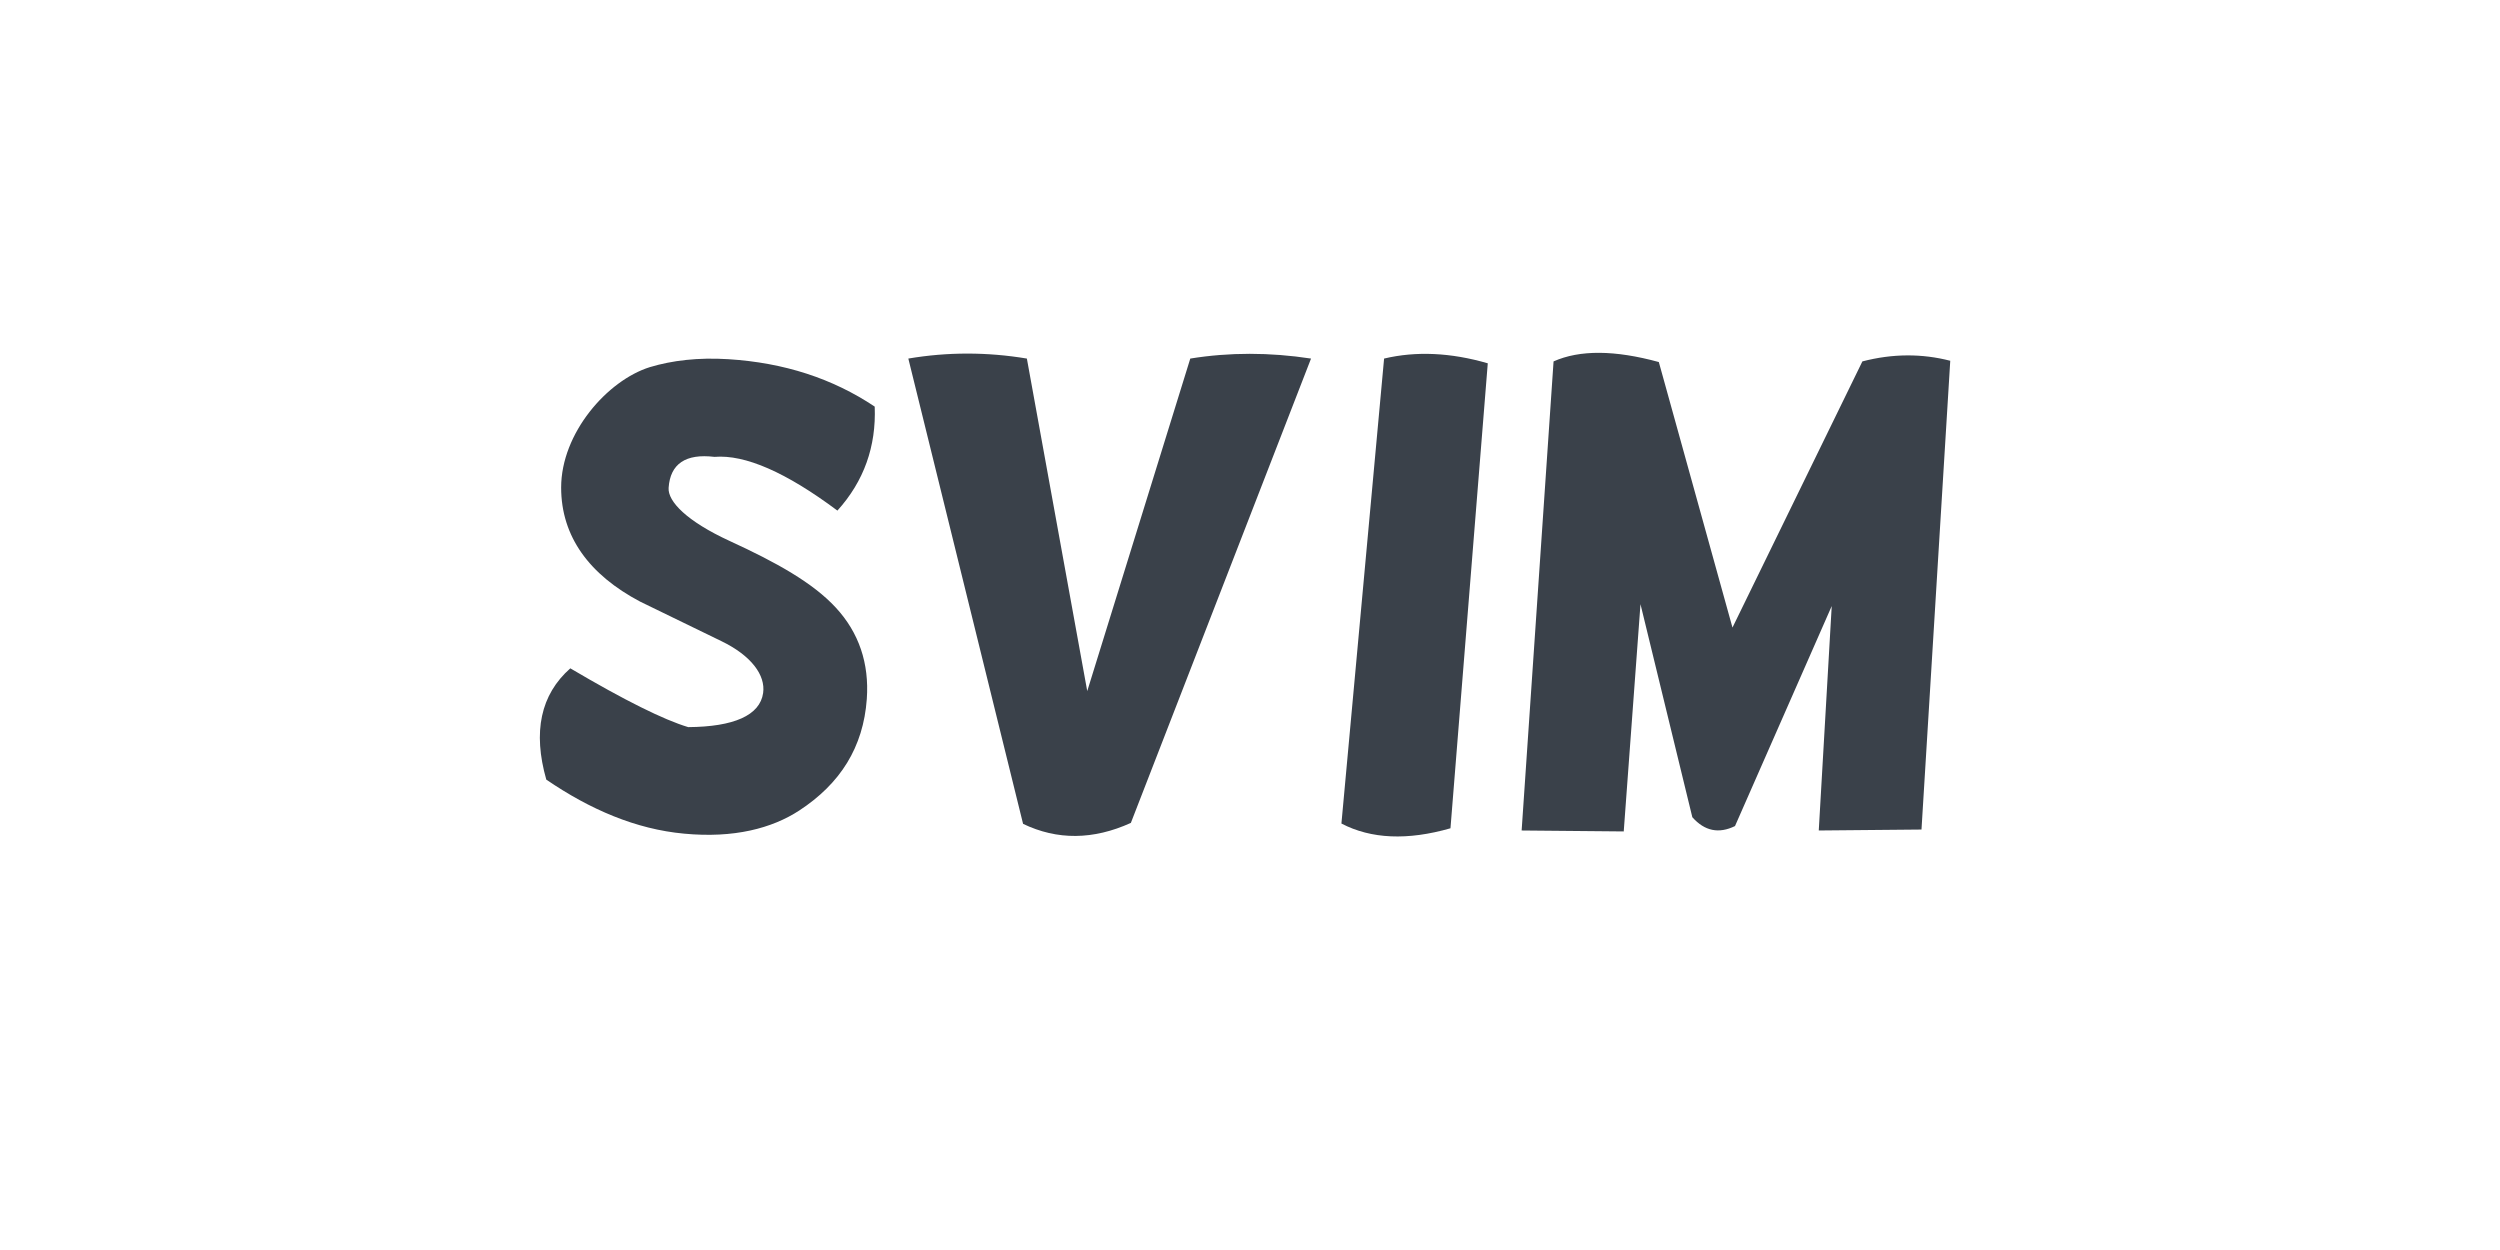 <svg xmlns="http://www.w3.org/2000/svg" xmlns:xlink="http://www.w3.org/1999/xlink" xmlns:lucid="lucid" width="174" height="87"><g transform="translate(-494 -407)" lucid:page-tab-id="0_0"><path d="M460 351.24a6 6 0 0 1 6-6h228a6 6 0 0 1 6 6v51.34a6 6 0 0 1-6 6H466a6 6 0 0 1-6-6z" stroke="#000" stroke-opacity="0" stroke-width="2" fill="#fff" fill-opacity="0"/><use xlink:href="#a" transform="matrix(1,0,0,1,465,350.244) translate(58.511 42.042)"/><path d="M460 426a6 6 0 0 1 6-6h228a6 6 0 0 1 6 6v51.33a6 6 0 0 1-6 6H466a6 6 0 0 1-6-6z" stroke="#000" stroke-opacity="0" stroke-width="2" fill="#fff" fill-opacity="0"/><use xlink:href="#b" transform="matrix(1,0,0,1,465,425) translate(64.382 38.922)"/><defs><path fill="#3a414a" d="M31 8c-2-22-2-202-2-254 68-15 137-18 157-15 18 68 59 104 91 104 29 0 55-16 55-46 0-57-64-76-124-108-89-48-175-98-175-241 0-99 82-180 216-180 58 0 94 22 111 40l7-48s104-4 153 17c5 2-12 195-12 227 0 15-156 14-156 10-5-58-39-80-70-80-18 0-55 9-55 49 0 36 75 58 149 102 89 52 164 105 164 228 0 113-98 198-198 198-103 0-140-39-155-56-2 22-4 62-5 62-5-2-151-9-151-9" id="c"/><path fill="#3a414a" d="M288 0C283-3 93-536 93-536s-53-8-61-8-2-157 0-157c0 0 306 2 310 3s14 157 14 157-48 7-54 7 76 228 76 228 83-233 80-233-48 2-51 2-15-159-13-162 310-2 311 1 0 161-1 164-63 3-67 3S463-5 456 0 293 3 288 0" id="d"/><path fill="#3a414a" d="M51-7c-11-16-6-124-2-128s72-3 72-3l-14-414s-58 2-63-3 4-146 4-146l329-5 7 142-90 17 13 404c5 0 87 0 87 7s7 132 2 134S62 9 51-7" id="e"/><path fill="#3a414a" d="M38-3s-13-140-5-144 70-1 70-4-2-378-3-385-51 1-61-5-13-158-8-164 232-4 237-1 108 171 113 180c5-9 120-174 126-179s247-2 247 0 2 145 2 153-72 10-73 10-1 388 3 395 77 2 77 9S774 9 771 8 435 11 435-2s-3-136 2-137 67 0 67-3l2-279s-70 105-72 105-89 10-92 7-72-112-73-112 7 263 7 269 71 8 71 11 9 143 6 143S38-3 38-3" id="f"/><g id="a"><use transform="matrix(0.044,0,0,0.044,0,0)" xlink:href="#c"/><use transform="matrix(0.044,0,0,0.044,25.2,0)" xlink:href="#d"/><use transform="matrix(0.044,0,0,0.044,57.956,0)" xlink:href="#e"/><use transform="matrix(0.044,0,0,0.044,77.467,0)" xlink:href="#f"/></g><path fill="#3a414a" d="M120-121c-43-151-18-269 76-352 171 101 296 163 373 186 144-1 227-37 237-108 8-56-37-118-132-164L417-684c-161-85-250-206-250-361 0-172 146-339 281-381 70-21 152-31 248-25 176 11 330 61 463 150 5 126-34 236-118 329-162-121-292-178-389-170-91-11-140 22-145 98-3 43 58 106 193 168 148 68 263 132 336 211s106 176 98 289c-11 153-84 268-214 353-86 56-206 88-364 73-152-14-297-76-436-171" id="g"/><path fill="#3a414a" d="M1329-1453L759 16c-119 54-233 55-341 3L55-1453c124-21 249-21 375 0L621-401l326-1052c123-20 251-20 382 0" id="h"/><path fill="#3a414a" d="M55 18c94 49 209 54 345 15l118-1471c-117-34-227-39-328-15" id="i"/><path fill="#3a414a" d="M156-1444L55 40l323 3 53-719L595-2c39 44 84 53 135 28l306-696-41 710 325-3 91-1483c-89-23-182-23-278 2L722-602l-233-840c-139-38-250-39-333-2" id="j"/><g id="b"><use transform="matrix(0.022,0,0,0.022,0,0)" xlink:href="#g"/><use transform="matrix(0.022,0,0,0.022,26.628,0)" xlink:href="#h"/><use transform="matrix(0.022,0,0,0.022,56.771,0)" xlink:href="#i"/><use transform="matrix(0.022,0,0,0.022,69.314,0)" xlink:href="#j"/></g></defs></g></svg>